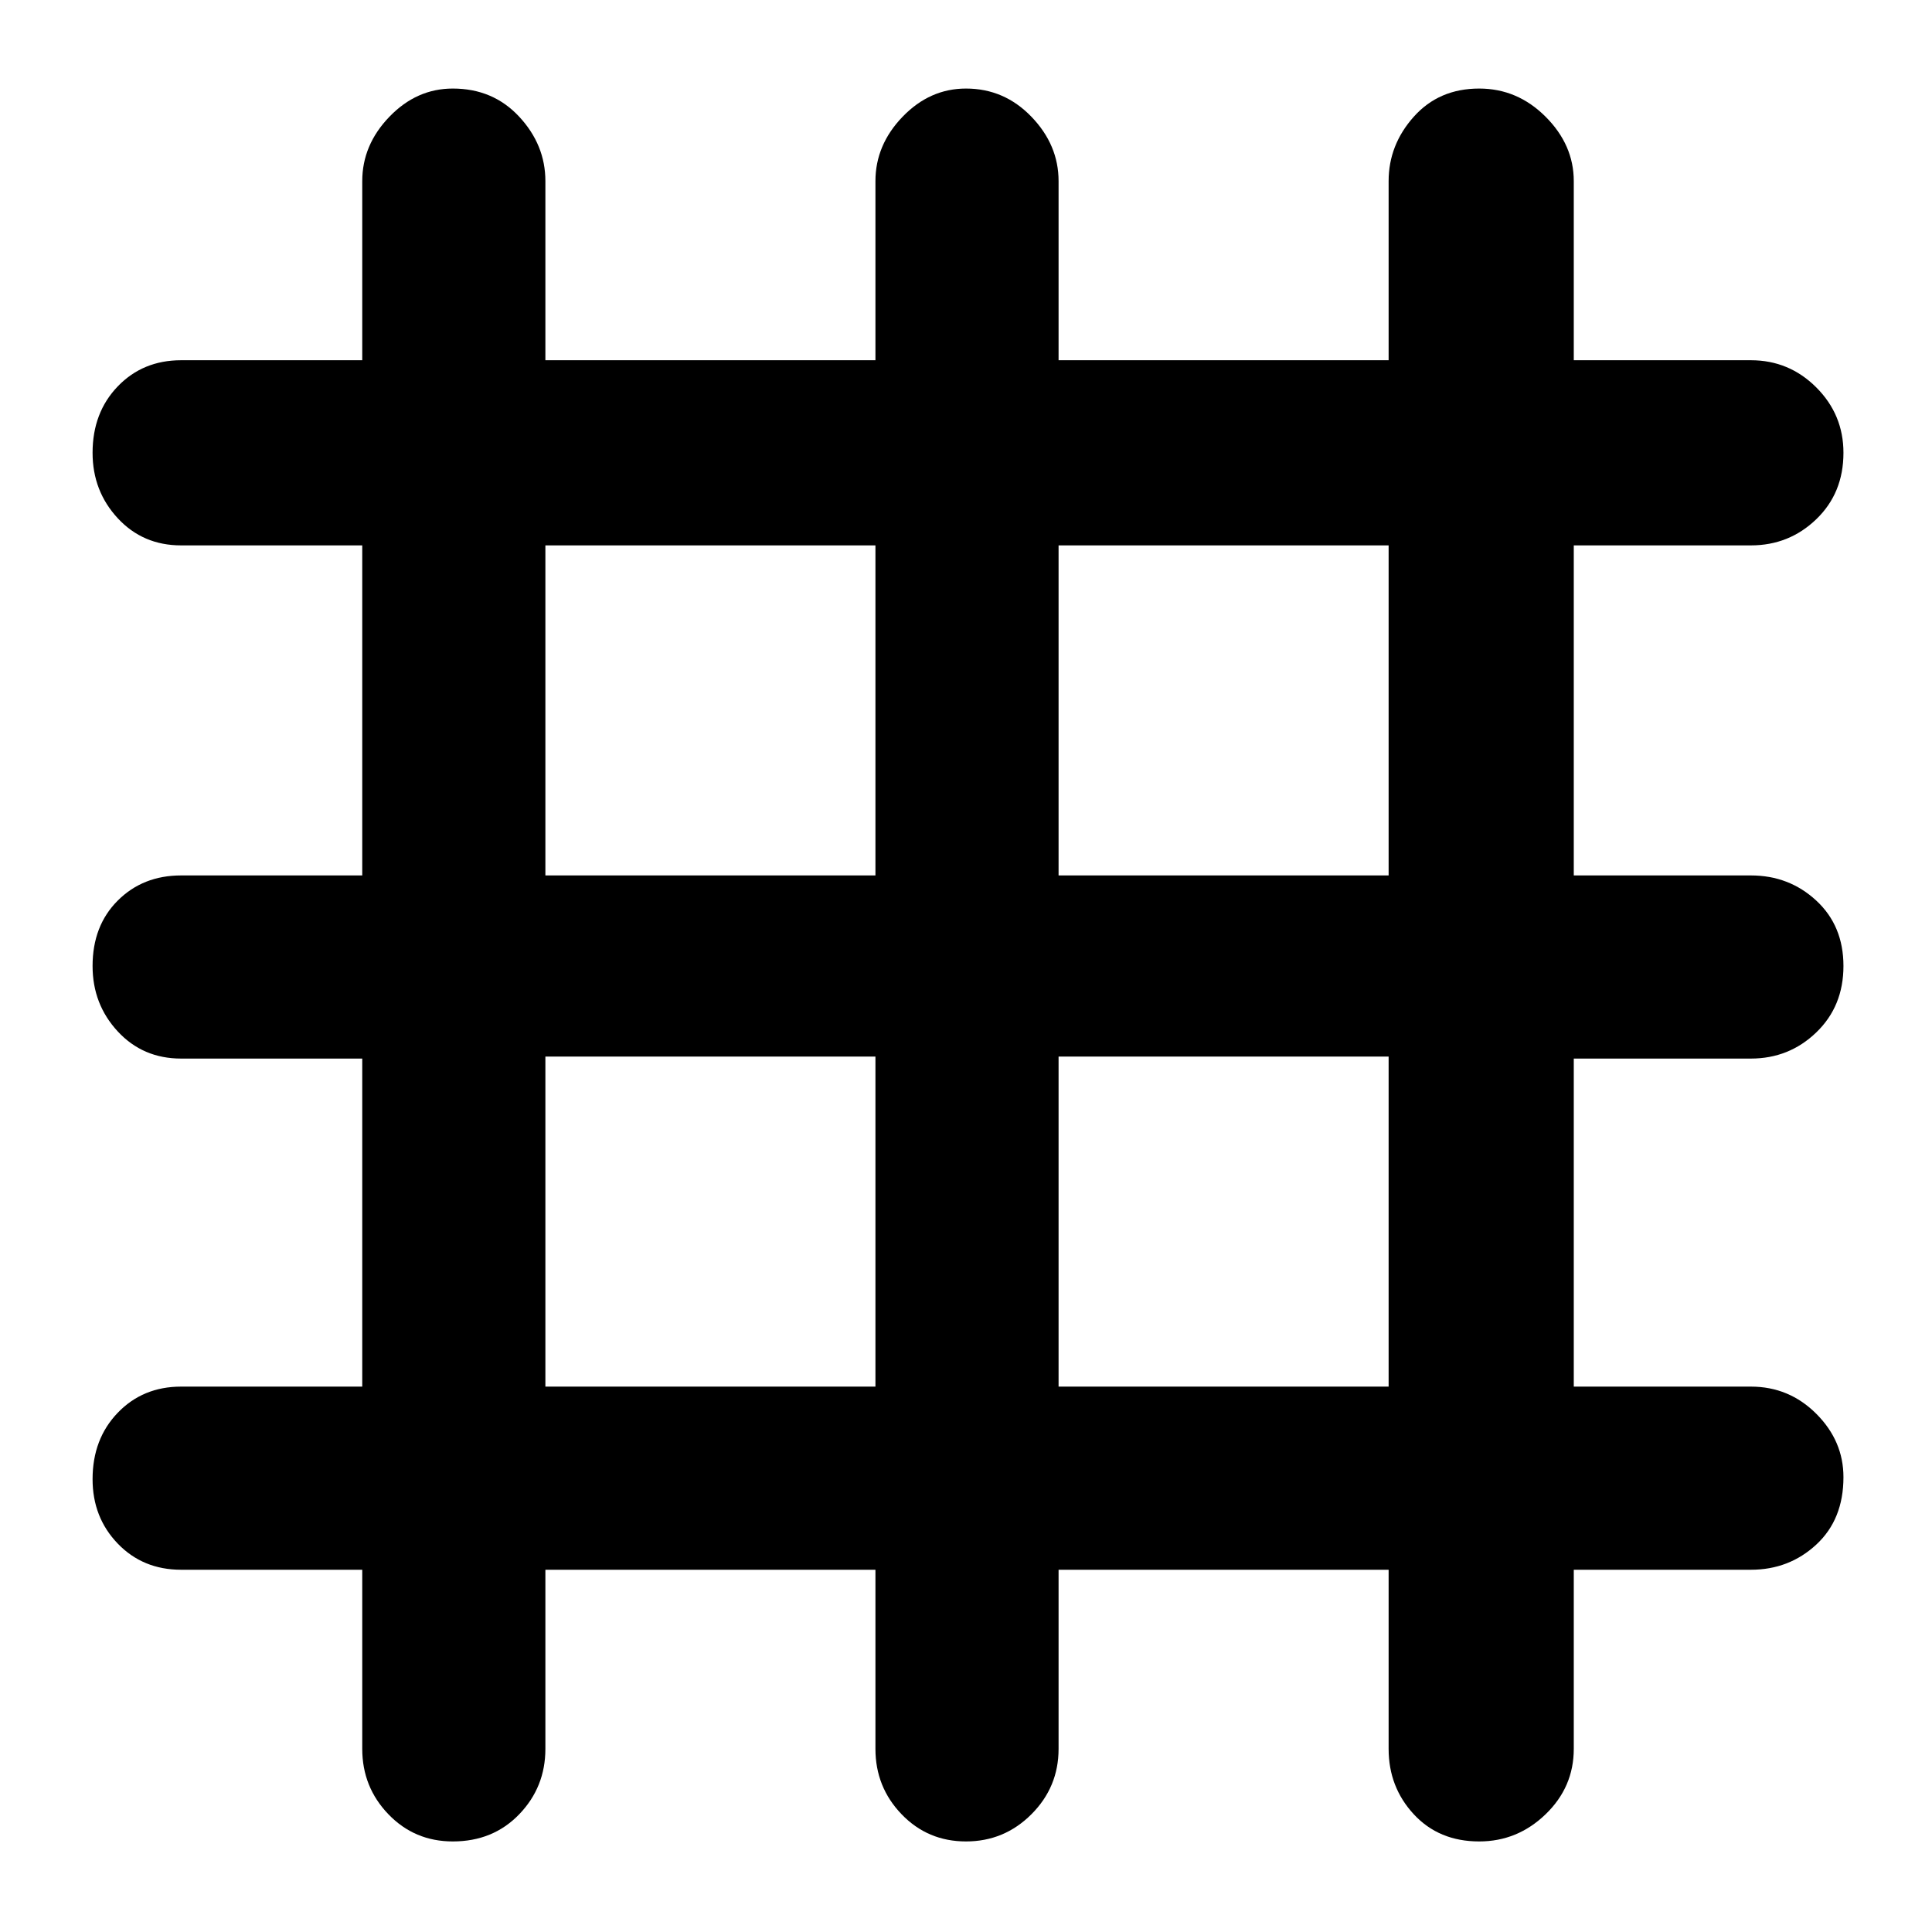 <svg xmlns="http://www.w3.org/2000/svg" height="48" width="48"><path d="M11.25 45.75Q10.3 45.75 9.65 45.075Q9 44.4 9 43.45V39H4.5Q3.55 39 2.925 38.35Q2.3 37.7 2.3 36.75Q2.3 35.75 2.925 35.1Q3.55 34.45 4.5 34.45H9V26.3H4.5Q3.55 26.3 2.925 25.625Q2.3 24.95 2.3 24Q2.3 23 2.925 22.375Q3.55 21.75 4.5 21.75H9V13.55H4.5Q3.55 13.55 2.925 12.875Q2.3 12.2 2.3 11.25Q2.3 10.25 2.925 9.6Q3.55 8.95 4.5 8.95H9V4.5Q9 3.6 9.675 2.9Q10.35 2.2 11.25 2.2Q12.25 2.2 12.9 2.9Q13.55 3.6 13.55 4.5V8.95H21.75V4.5Q21.75 3.6 22.425 2.9Q23.1 2.2 24 2.2Q24.95 2.2 25.625 2.9Q26.3 3.6 26.3 4.5V8.95H34.5V4.5Q34.5 3.6 35.125 2.9Q35.75 2.2 36.75 2.2Q37.7 2.2 38.4 2.9Q39.1 3.6 39.1 4.5V8.95H43.5Q44.45 8.95 45.125 9.625Q45.8 10.3 45.8 11.25Q45.8 12.25 45.125 12.9Q44.45 13.55 43.5 13.55H39.1V21.75H43.5Q44.45 21.75 45.125 22.375Q45.8 23 45.8 24Q45.8 25 45.125 25.65Q44.45 26.3 43.5 26.3H39.1V34.45H43.5Q44.45 34.45 45.125 35.125Q45.8 35.8 45.8 36.7Q45.8 37.75 45.125 38.375Q44.45 39 43.5 39H39.1V43.45Q39.1 44.4 38.4 45.075Q37.7 45.75 36.75 45.75Q35.75 45.75 35.125 45.075Q34.5 44.4 34.5 43.45V39H26.3V43.45Q26.3 44.4 25.625 45.075Q24.95 45.75 24 45.75Q23.05 45.75 22.4 45.075Q21.75 44.4 21.75 43.45V39H13.55V43.45Q13.55 44.4 12.9 45.075Q12.25 45.75 11.25 45.75ZM13.55 21.75H21.75V13.55H13.55ZM13.55 34.45H21.75V26.25H13.55ZM26.3 34.45H34.5V26.25H26.3ZM26.3 21.75H34.5V13.55H26.3Z"/></svg>